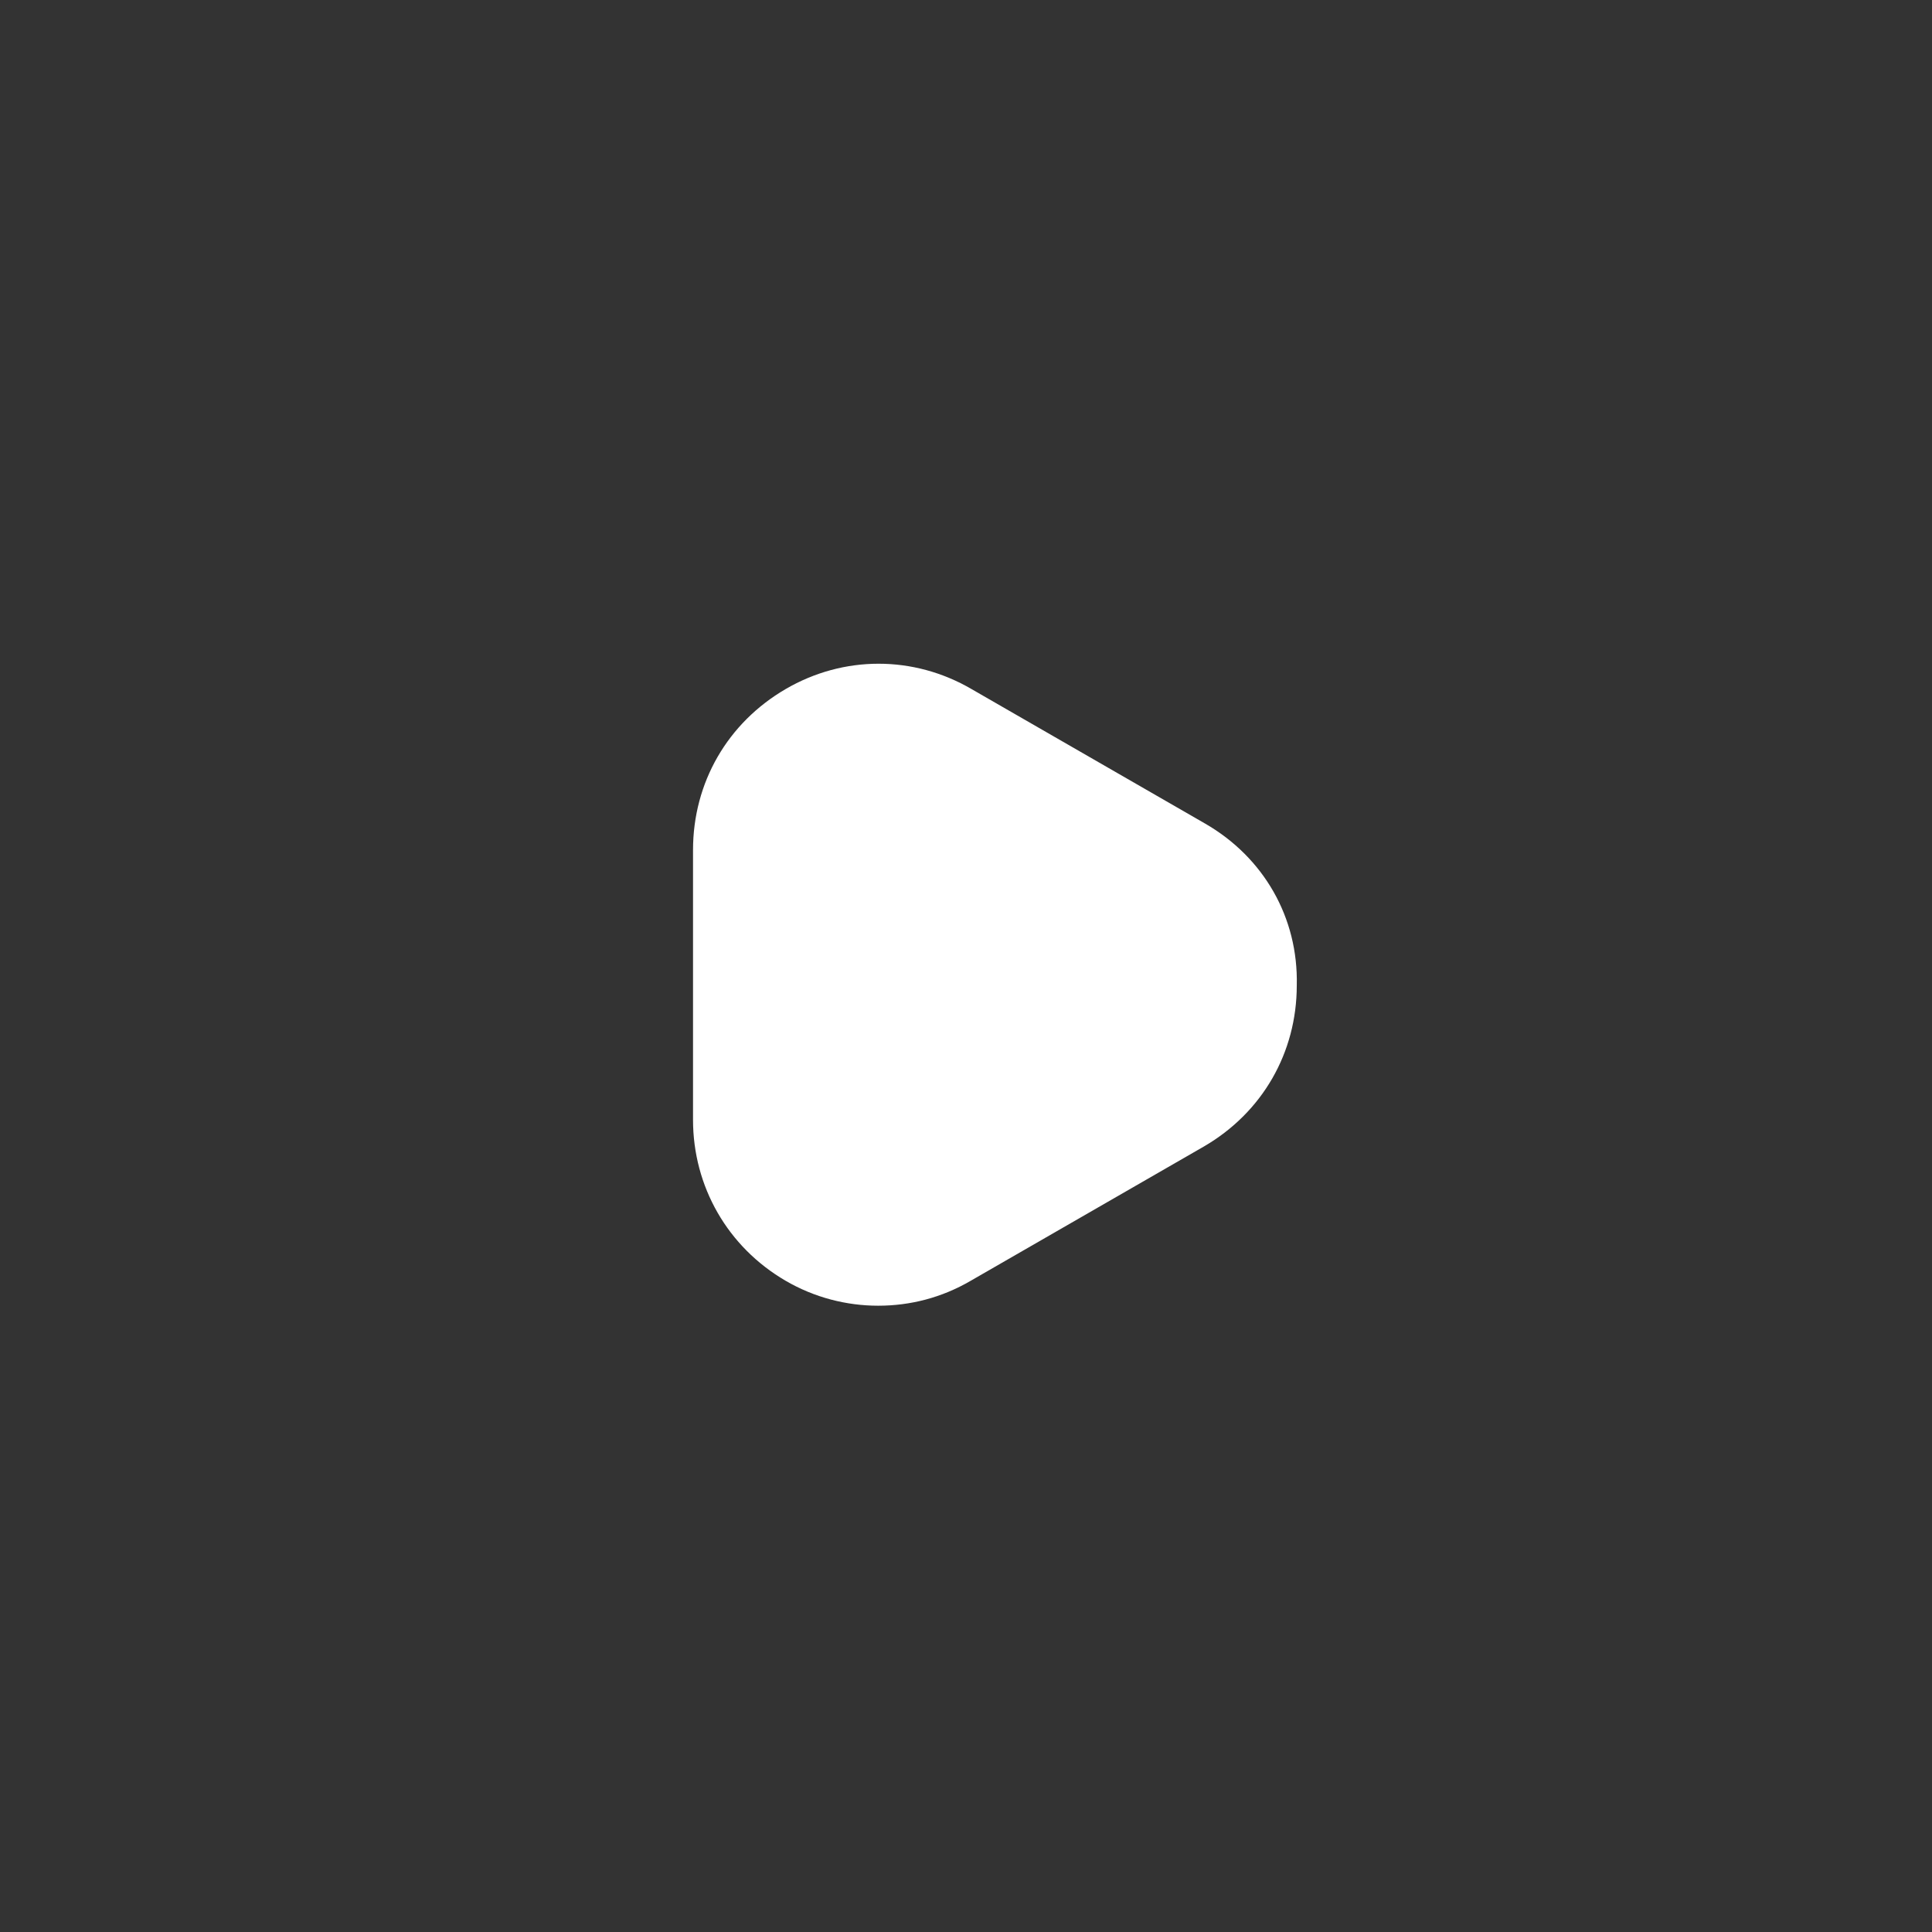 <svg width="30" height="30" viewBox="0 0 24 24" fill="none" xmlns="http://www.w3.org/2000/svg">
<rect x="0" y="0" width="24" height="24" fill="#333333" stroke="none"/>
<!-- <path opacity="0.4" d="M11.9707 22C17.4936 22 21.9707 17.5228 21.9707 12C21.9707 6.47715 17.4936 2 11.9707 2C6.44786 2 1.9707 6.47715 1.9707 12C1.9707 17.5228 6.44786 22 11.9707 22Z" fill="#ffffff"/> -->
<path d="M14.969 10.23L12.069 8.56C11.349 8.14 10.479 8.14 9.759 8.56C9.039 8.98 8.609 9.72 8.609 10.56V13.91C8.609 14.74 9.039 15.49 9.759 15.91C10.119 16.12 10.519 16.22 10.909 16.22C11.309 16.22 11.699 16.12 12.059 15.91L14.959 14.24C15.679 13.82 16.109 13.08 16.109 12.24C16.129 11.4 15.699 10.65 14.969 10.23Z" fill="#ffffff"/>
</svg>
